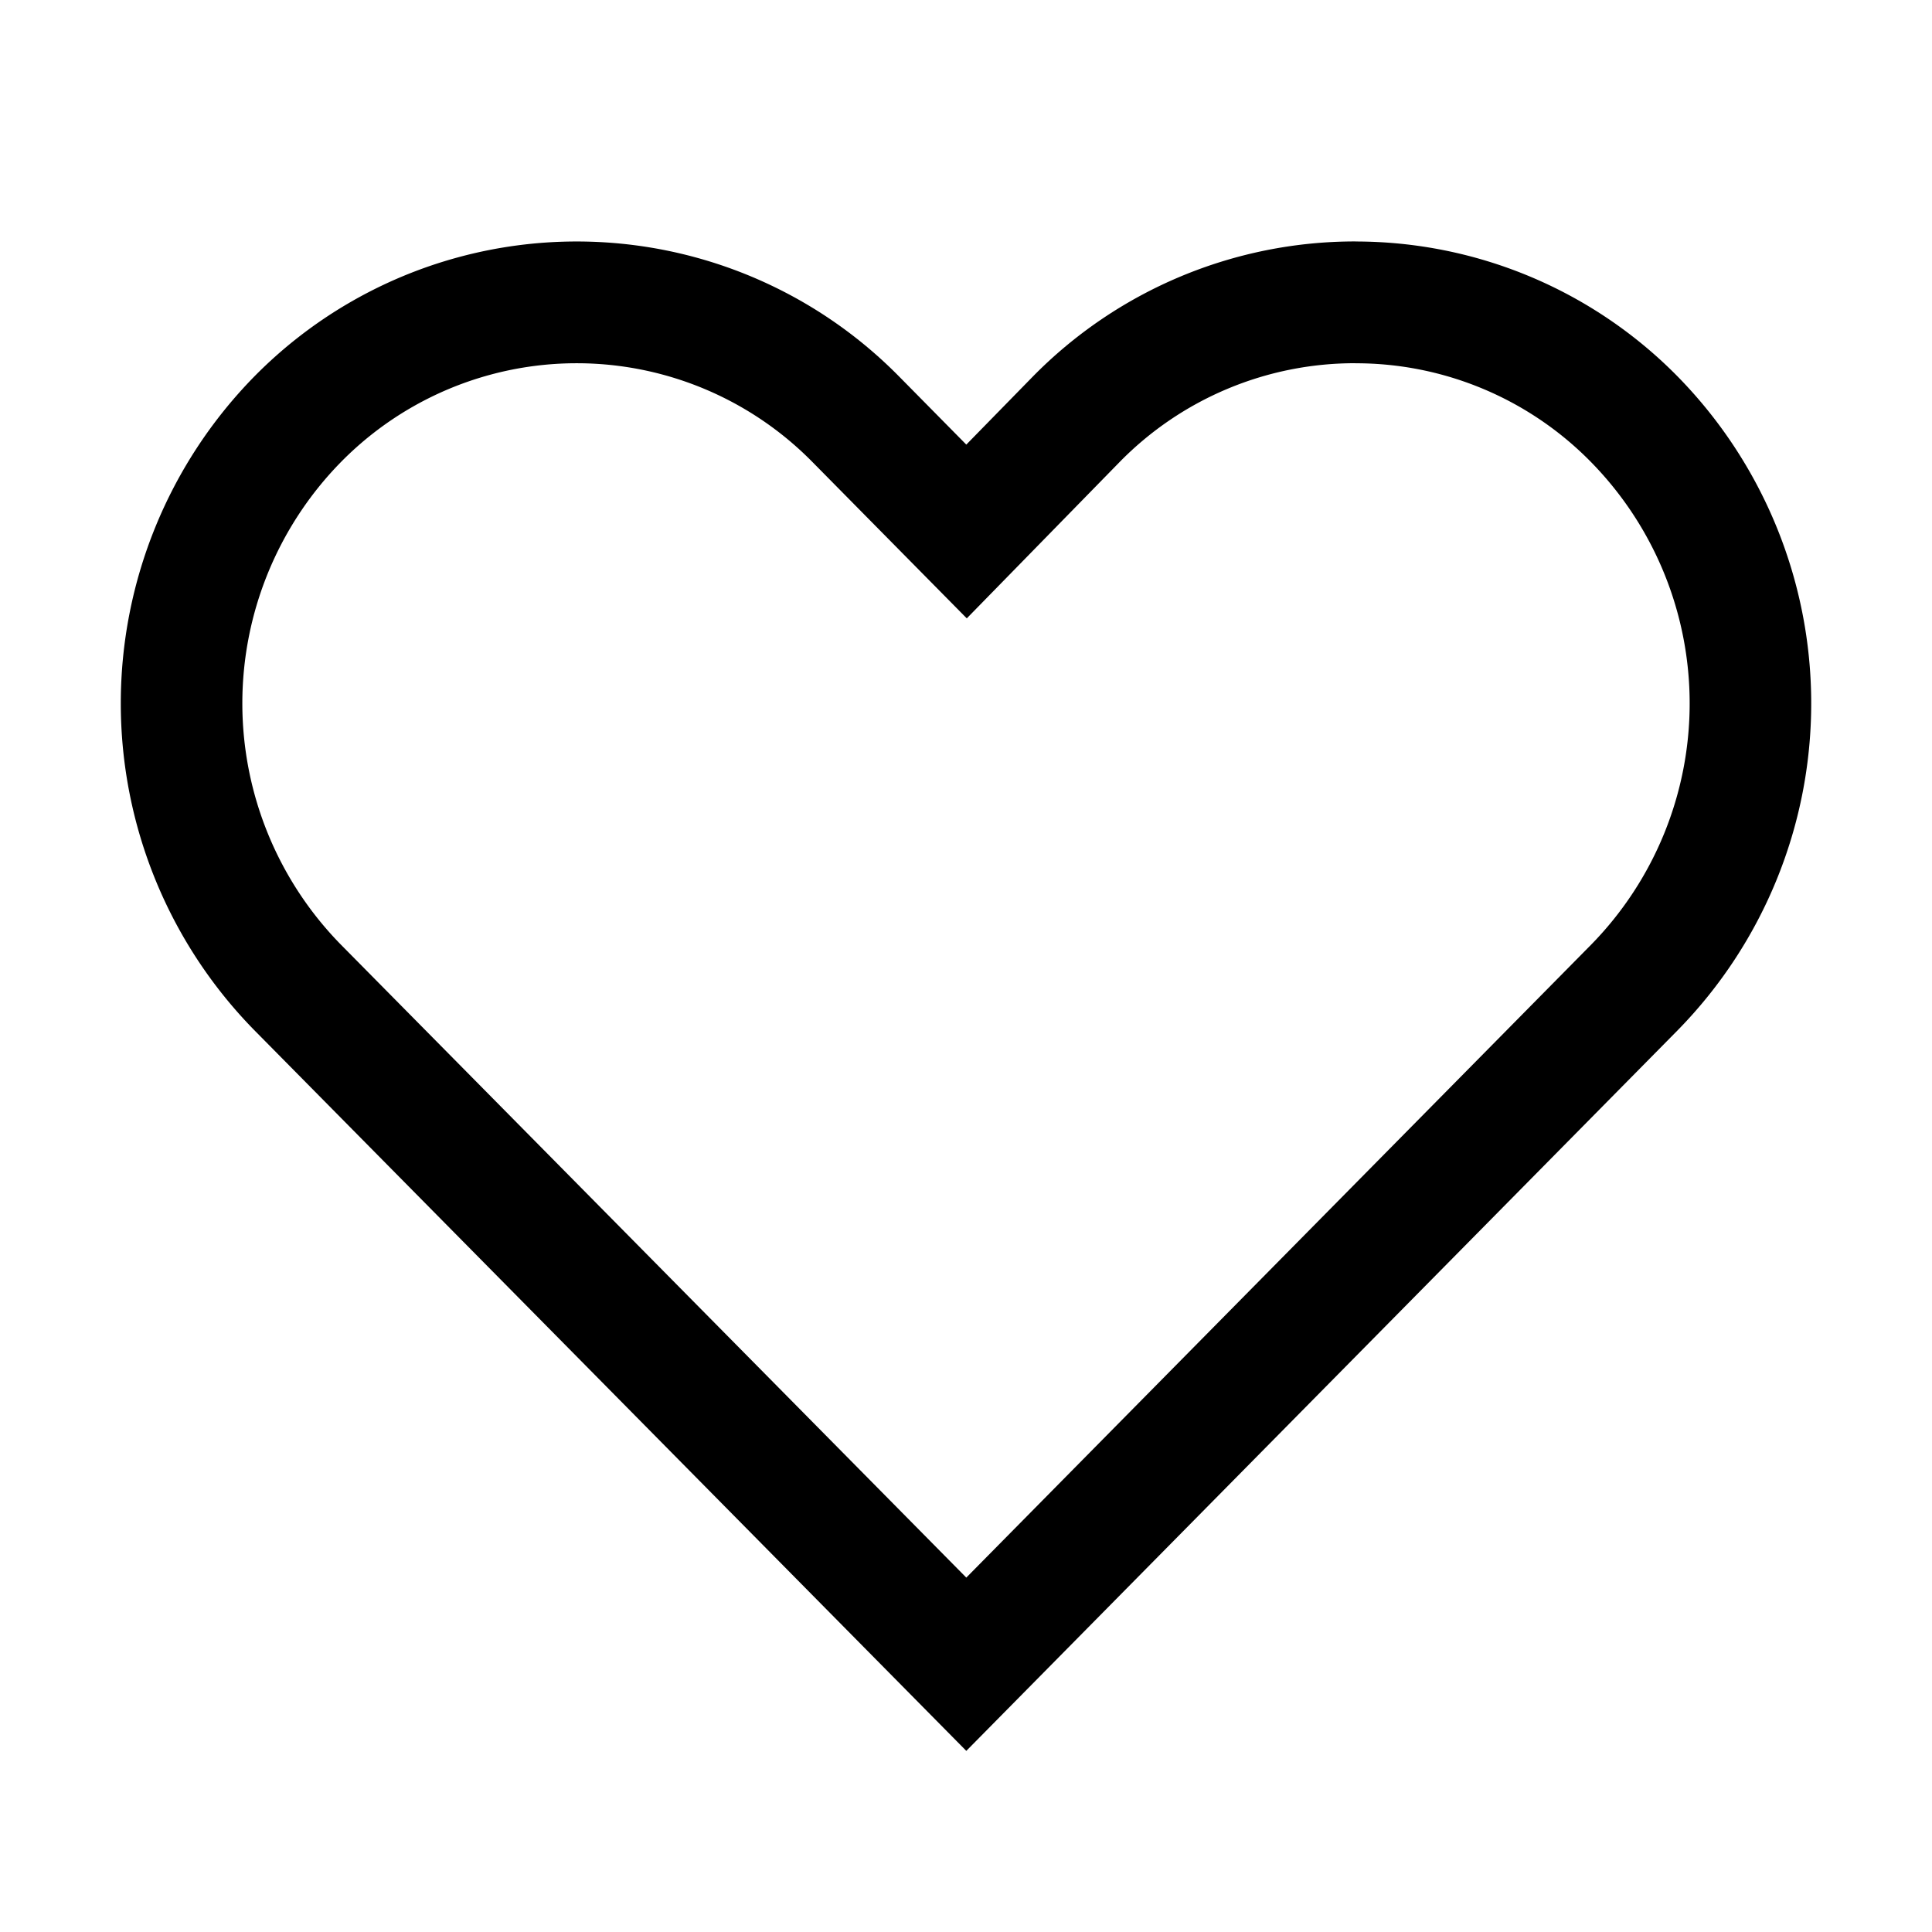 <svg xmlns="http://www.w3.org/2000/svg" viewBox="0 0 32 32"><defs><style>.cls-1{fill:none;}</style></defs><title>icons</title><g id="Icon"><path d="M22.448,6.017a5.453,5.453,0,0,1,3.907,1.639,5.708,5.708,0,0,1,0,7.99L16.005,26.13,5.645,15.645a5.708,5.708,0,0,1,0-7.99,5.477,5.477,0,0,1,7.814,0l2.554,2.587,2.529-2.587a5.453,5.453,0,0,1,3.907-1.639m0-2.017a7.482,7.482,0,0,0-5.342,2.238L16.005,7.364,14.894,6.238a7.494,7.494,0,0,0-10.684,0,7.732,7.732,0,0,0,0,10.823L16.005,29,27.79,17.062a7.732,7.732,0,0,0,0-10.823A7.482,7.482,0,0,0,22.448,4Z"/></g><g id="Transparent_Rectangle" data-name="Transparent Rectangle"><rect class="cls-1" width="32" height="32"/></g></svg>